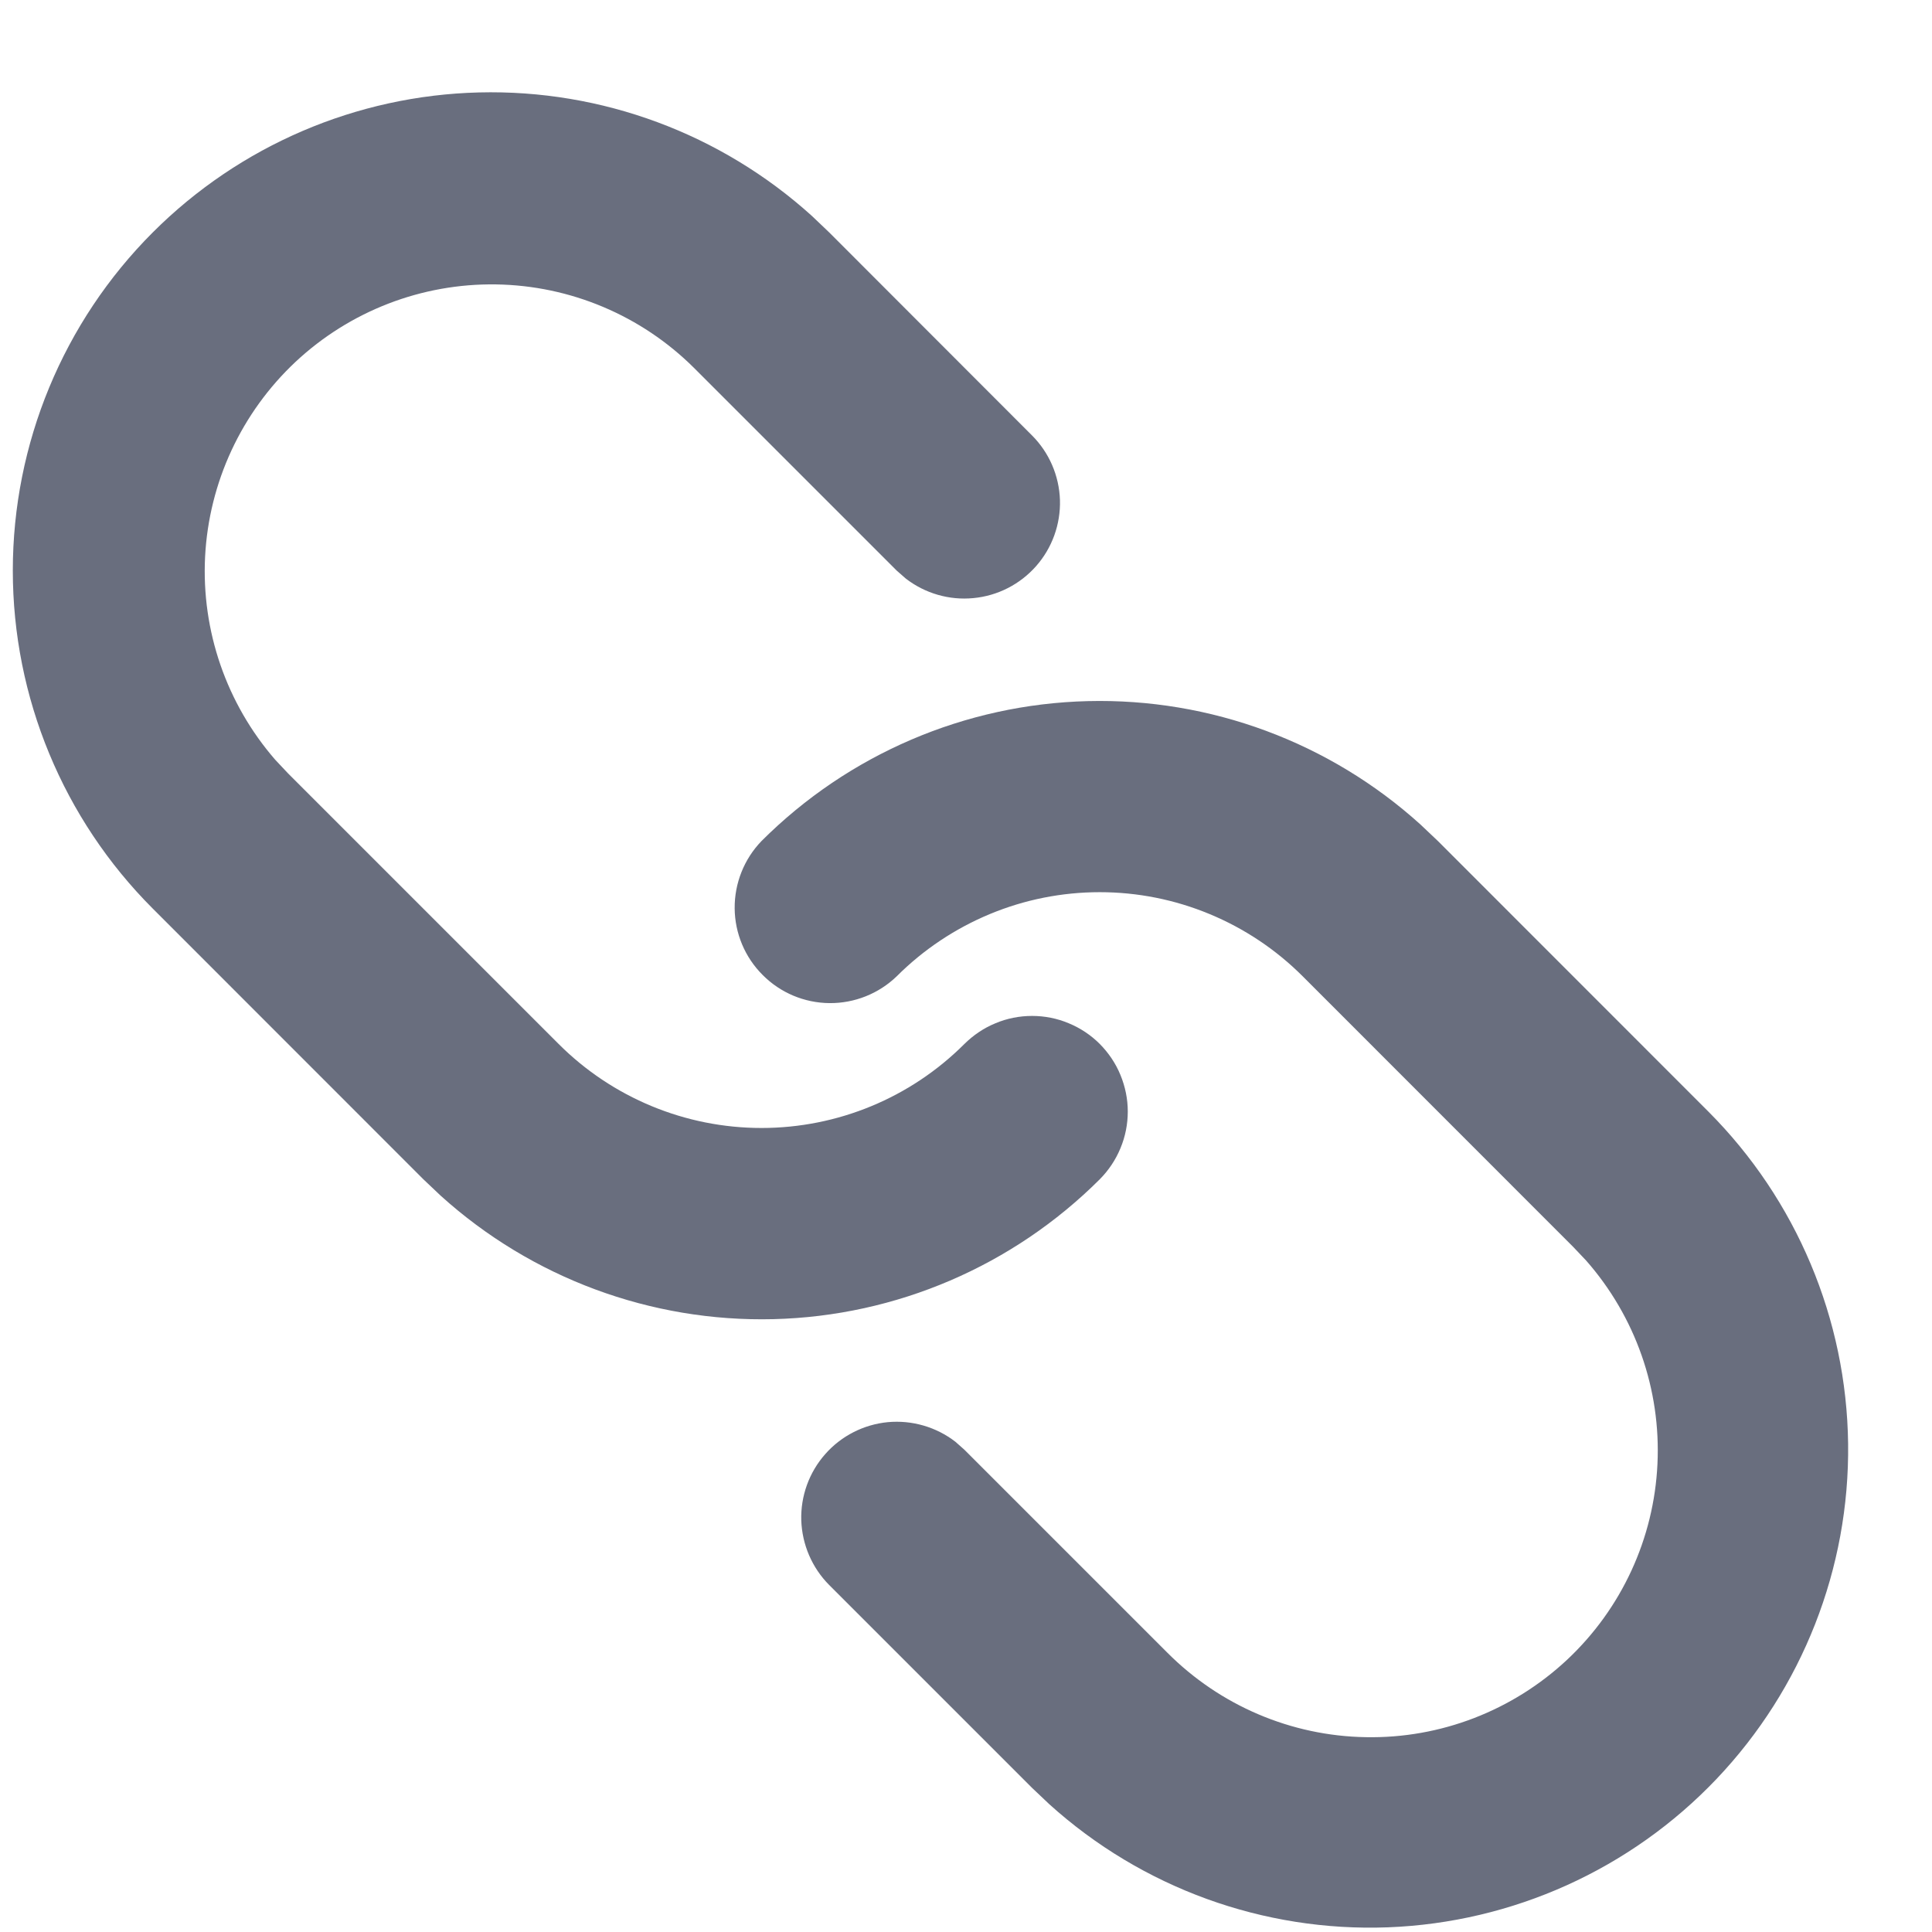 <svg width="19" height="19" viewBox="0 0 19 19" fill="none" xmlns="http://www.w3.org/2000/svg">
<path d="M7.489 8.271C8.343 7.418 9.491 6.925 10.698 6.895C11.904 6.865 13.076 7.3 13.97 8.109L14.141 8.271L16.801 10.932C17.667 11.8 18.16 12.972 18.175 14.198C18.19 15.424 17.725 16.607 16.88 17.496C16.035 18.384 14.876 18.907 13.65 18.954C12.425 19 11.23 18.566 10.32 17.744L10.15 17.583L8.154 15.587C7.986 15.418 7.888 15.19 7.88 14.951C7.873 14.713 7.957 14.48 8.115 14.301C8.273 14.121 8.494 14.009 8.731 13.986C8.969 13.964 9.207 14.033 9.396 14.179L9.484 14.257L11.48 16.253C11.998 16.773 12.698 17.072 13.432 17.084C14.165 17.098 14.875 16.824 15.411 16.323C15.947 15.821 16.266 15.13 16.3 14.397C16.335 13.664 16.083 12.947 15.598 12.396L15.471 12.262L12.811 9.601C12.549 9.339 12.238 9.131 11.895 8.989C11.553 8.847 11.186 8.774 10.815 8.774C10.444 8.774 10.077 8.847 9.735 8.989C9.393 9.131 9.081 9.339 8.819 9.601C8.642 9.772 8.404 9.867 8.158 9.865C7.911 9.863 7.675 9.764 7.501 9.589C7.326 9.415 7.227 9.179 7.225 8.933C7.223 8.686 7.318 8.448 7.489 8.271ZM1.503 2.285C2.356 1.432 3.505 0.939 4.711 0.909C5.918 0.879 7.089 1.314 7.984 2.123L8.154 2.285L10.149 4.282C10.318 4.451 10.416 4.678 10.424 4.917C10.431 5.156 10.347 5.389 10.189 5.568C10.031 5.747 9.81 5.86 9.572 5.882C9.335 5.905 9.097 5.836 8.908 5.69L8.819 5.612L6.824 3.617C6.306 3.102 5.608 2.808 4.878 2.797C4.147 2.786 3.441 3.059 2.907 3.558C2.374 4.058 2.055 4.744 2.017 5.474C1.98 6.204 2.227 6.919 2.706 7.471L2.833 7.606L5.494 10.267C6.023 10.796 6.741 11.093 7.489 11.093C8.238 11.093 8.955 10.796 9.484 10.267C9.572 10.18 9.675 10.11 9.79 10.063C9.904 10.015 10.026 9.991 10.15 9.991C10.273 9.991 10.396 10.015 10.51 10.063C10.624 10.11 10.728 10.179 10.815 10.266C10.902 10.354 10.972 10.457 11.019 10.572C11.066 10.686 11.091 10.808 11.091 10.931C11.091 11.055 11.067 11.177 11.019 11.292C10.972 11.406 10.903 11.509 10.816 11.597C9.962 12.45 8.814 12.943 7.607 12.973C6.401 13.003 5.229 12.568 4.334 11.759L4.163 11.597L1.503 8.936C0.621 8.054 0.126 6.858 0.126 5.611C0.126 4.364 0.621 3.167 1.503 2.285Z" fill="#696E7E"/>
</svg>
